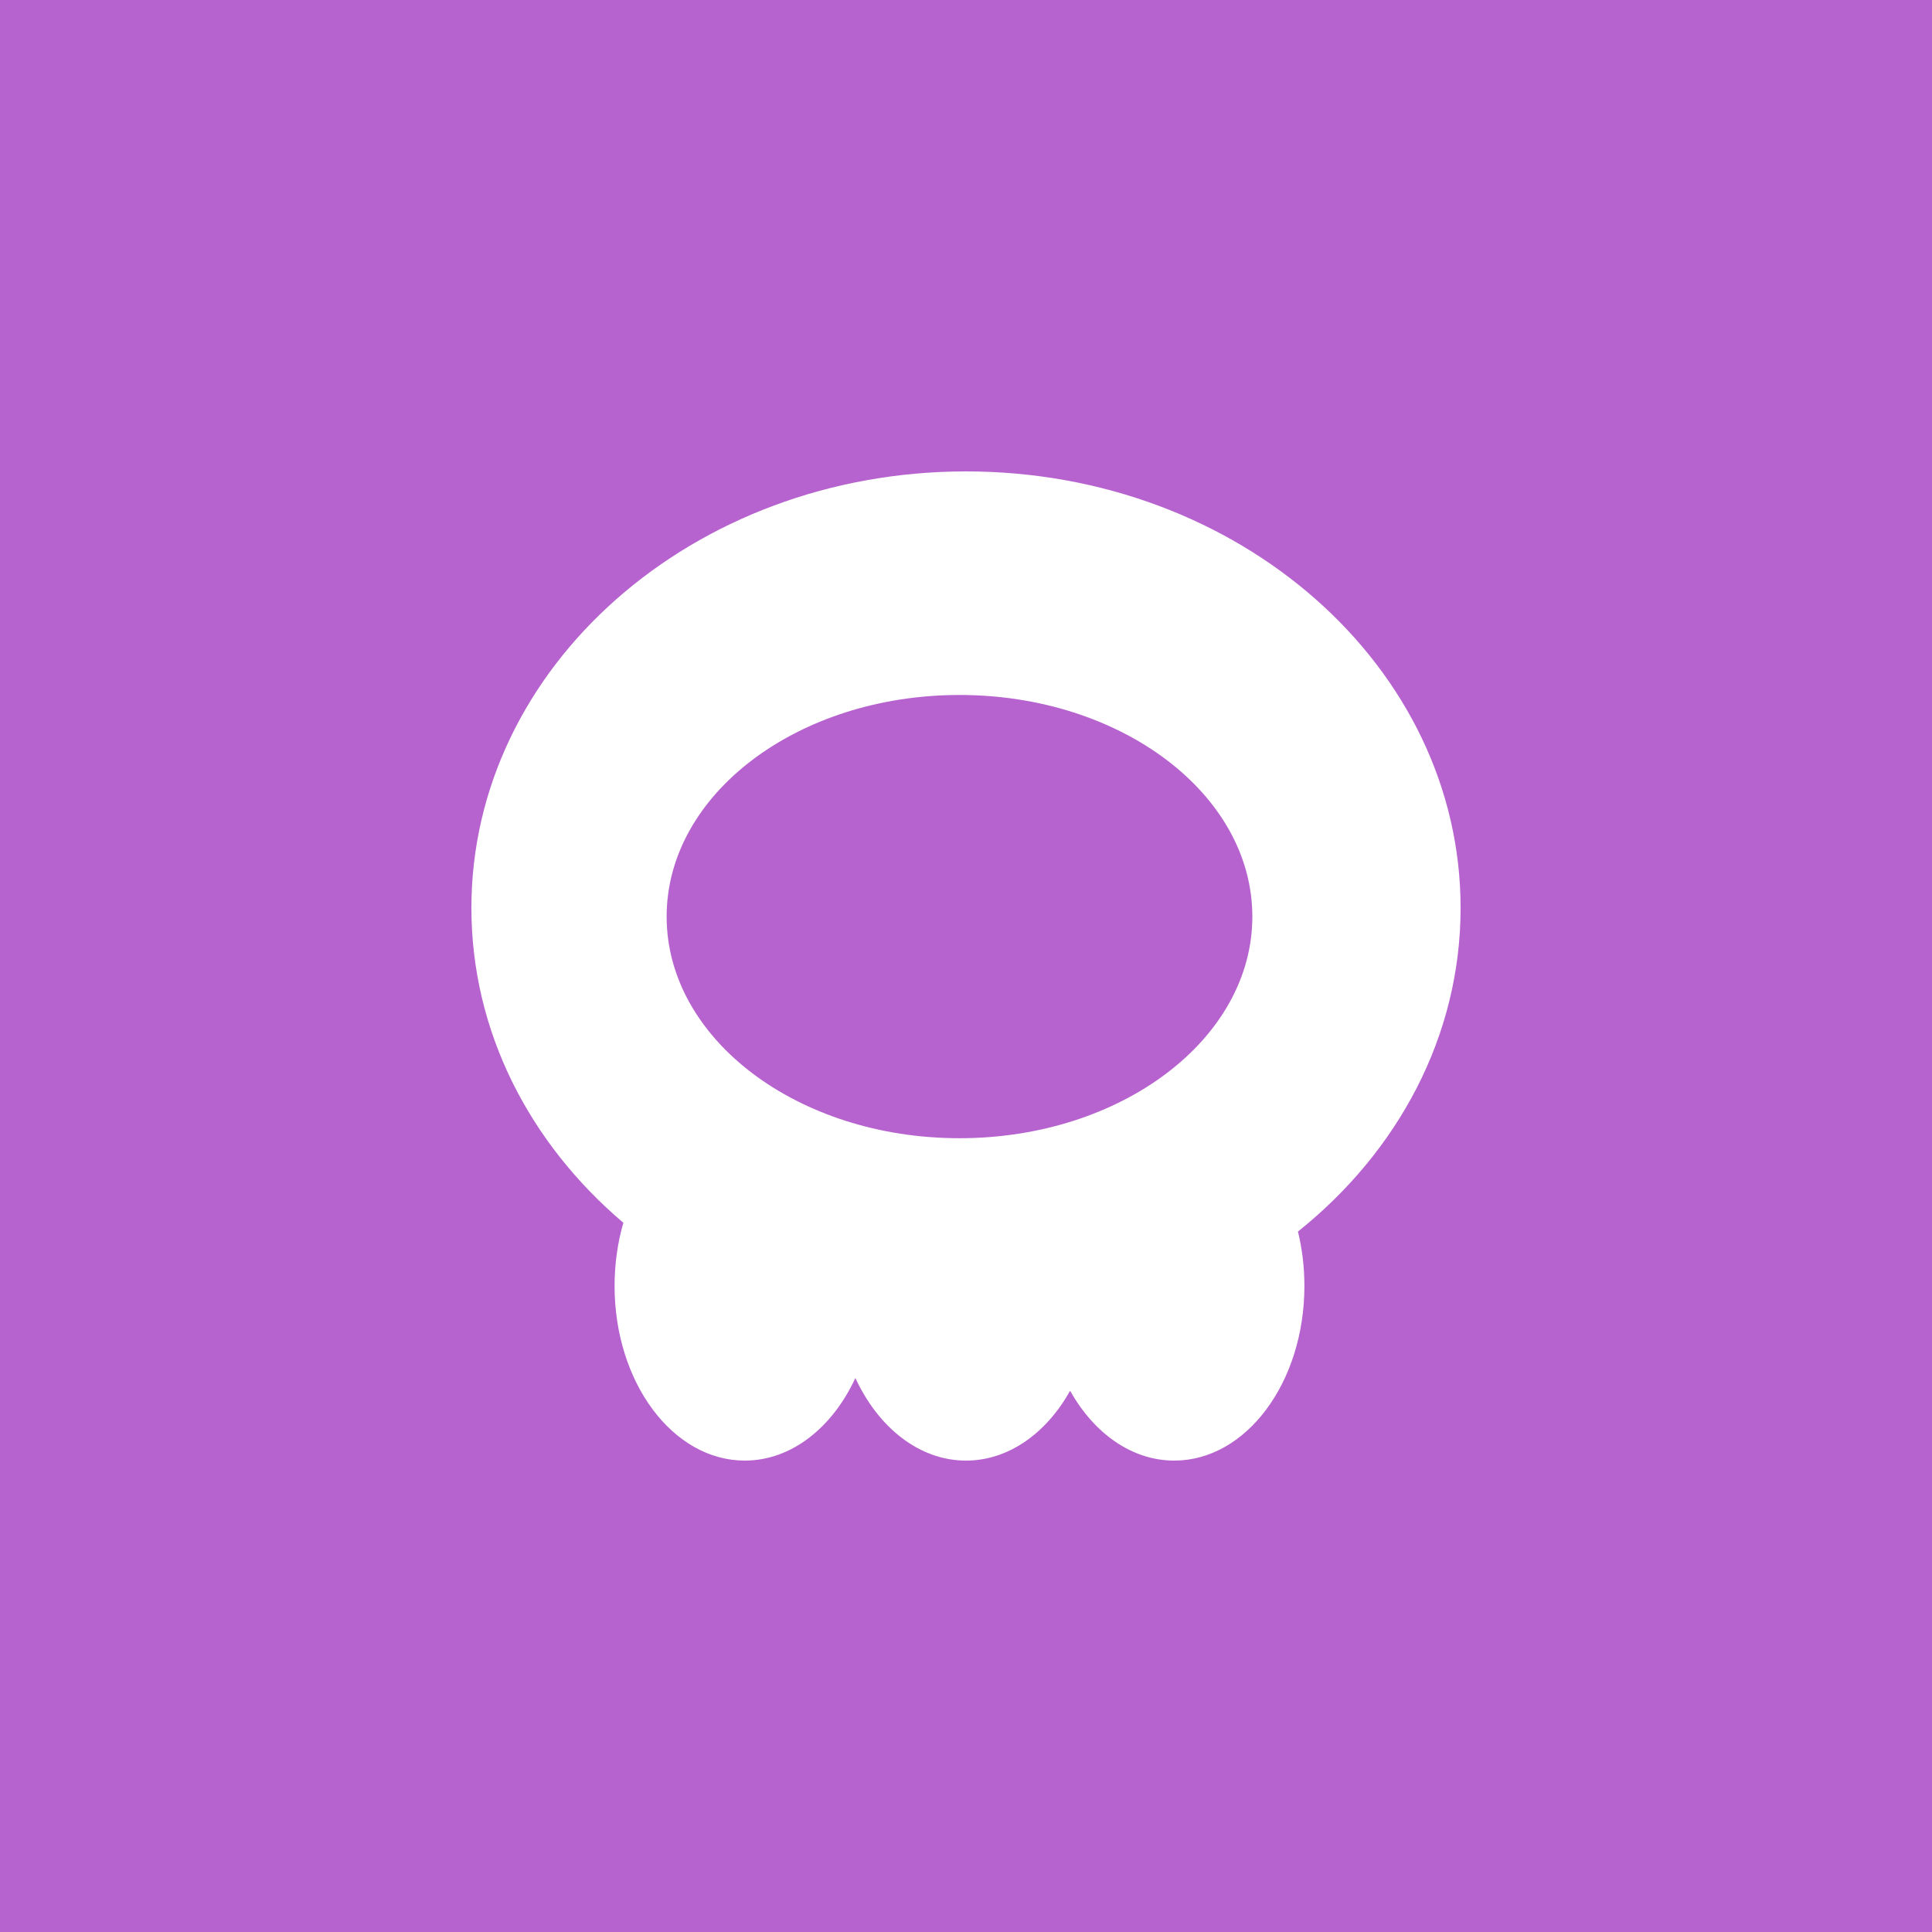 <svg width="1000" height="1000" xmlns="http://www.w3.org/2000/svg" fill="none">

 <g>
  <title>Layer 1</title>
  <rect id="svg_1" fill="#B763CF" height="100%" width="100%"/>
  <path id="svg_2" fill="#fff" d="m671.821,637.449c51.703,-41.341 84.179,-101.073 84.179,-167.499c0,-124.789 -114.615,-225.95 -256,-225.95c-141.385,0 -256,101.161 -256,225.95c0,64.028 30.174,121.836 78.655,162.951c-2.938,10.145 -4.55,21.18 -4.55,32.719c0,49.915 30.162,90.38 67.369,90.38c24.176,0 45.378,-17.085 57.263,-42.746c11.885,25.661 33.087,42.746 57.263,42.746c22.038,0 41.604,-14.196 53.895,-36.143c12.291,21.947 31.857,36.143 53.894,36.143c37.207,0 67.369,-40.465 67.369,-90.38c0,-9.836 -1.172,-19.306 -3.337,-28.171zm-23.61,-163.018c0,63.354 -67.865,114.713 -151.579,114.713c-83.715,0 -151.579,-51.359 -151.579,-114.713c0,-63.354 67.864,-114.713 151.579,-114.713c83.714,0 151.579,51.359 151.579,114.713z" clip-rule="evenodd" fill-rule="evenodd"/>
 </g>
</svg>